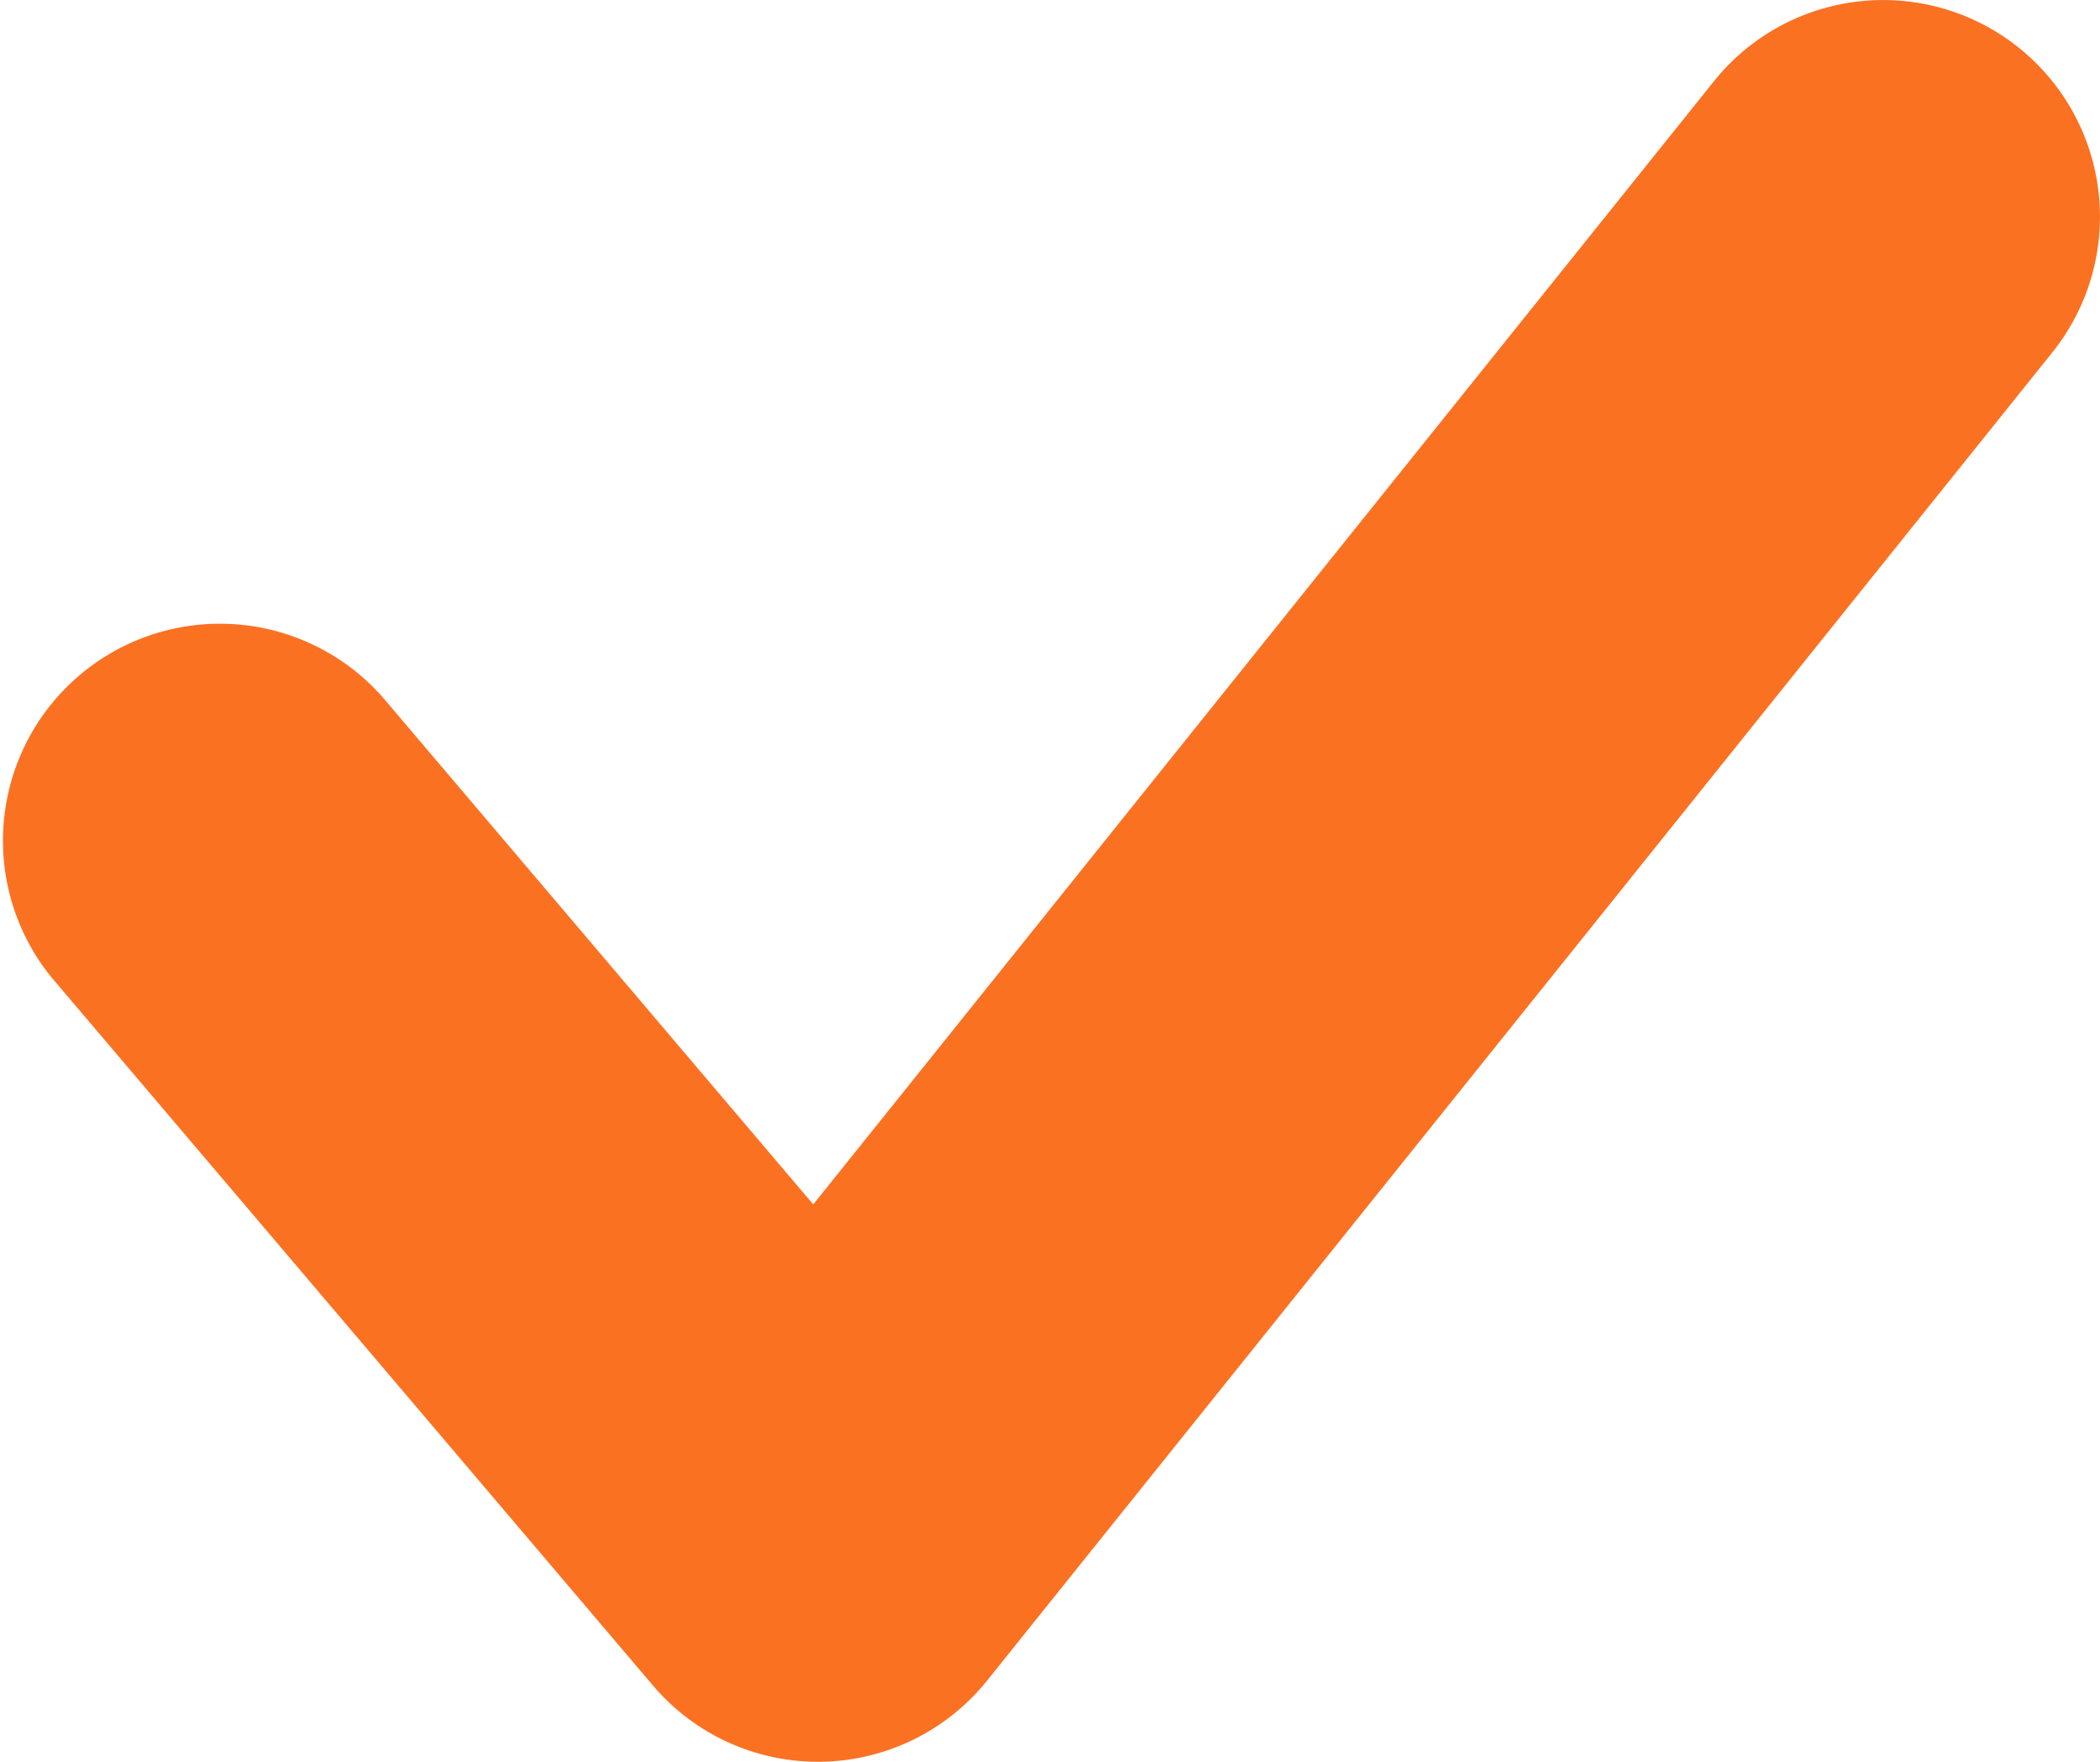 <svg xmlns="http://www.w3.org/2000/svg" width="11.354" height="9.527" viewBox="0 0 11.354 9.527">
  <path id="パス_61" data-name="パス 61" d="M2632.032,84.964a1.169,1.169,0,0,1-.893-.414l-3.25-3.827a1.173,1.173,0,0,1,1.788-1.518l2.33,2.745,4.87-6.074a1.172,1.172,0,0,1,1.829,1.467l-5.759,7.182a1.173,1.173,0,0,1-.9.439Z" transform="translate(-2627.61 -75.437)" fill="#fb7122"/>
</svg>
